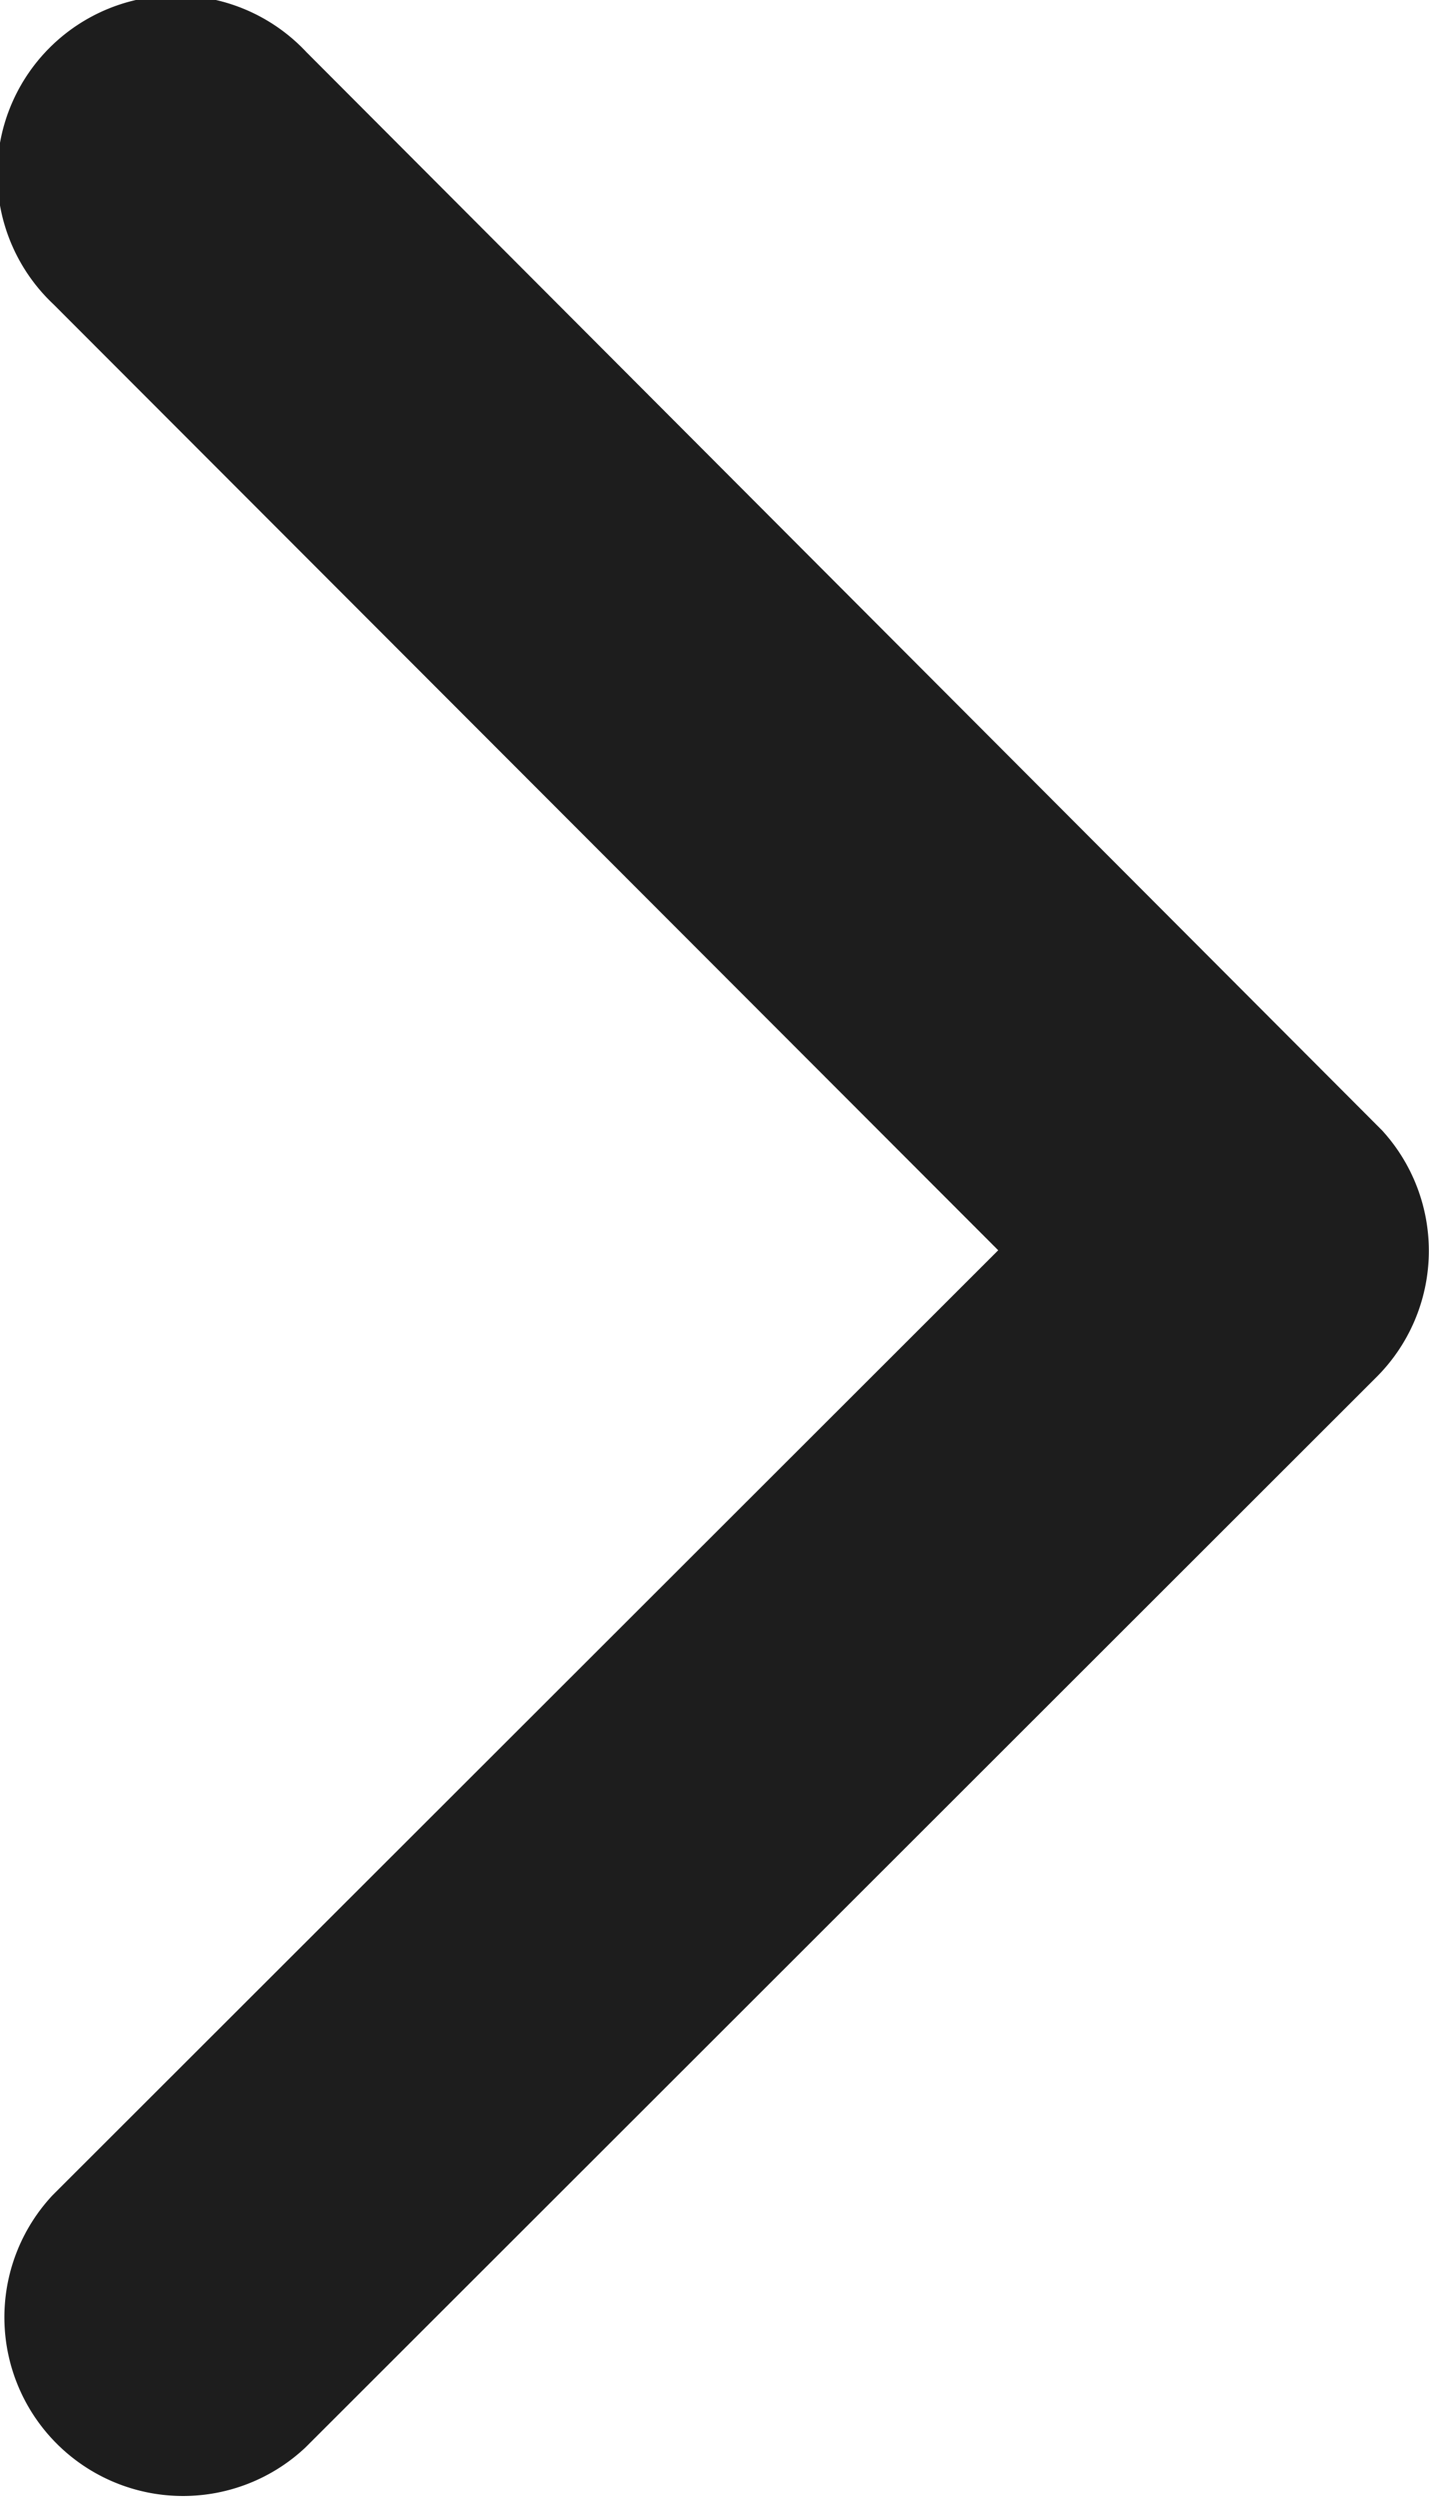 <svg xmlns="http://www.w3.org/2000/svg" width="5.271" height="9.219" viewBox="0 0 5.271 9.219">
  <path id="Icon_ionic-ios-arrow-back" data-name="Icon ionic-ios-arrow-back" d="M1.589,4.608,5.077,1.123a.659.659,0,0,0-.933-.93L.192,4.142a.658.658,0,0,0-.019.908L4.141,9.027a.659.659,0,1,0,.933-.93Z" transform="translate(5.271 9.219) rotate(180)" fill="#1D1D1D"/>
</svg>
